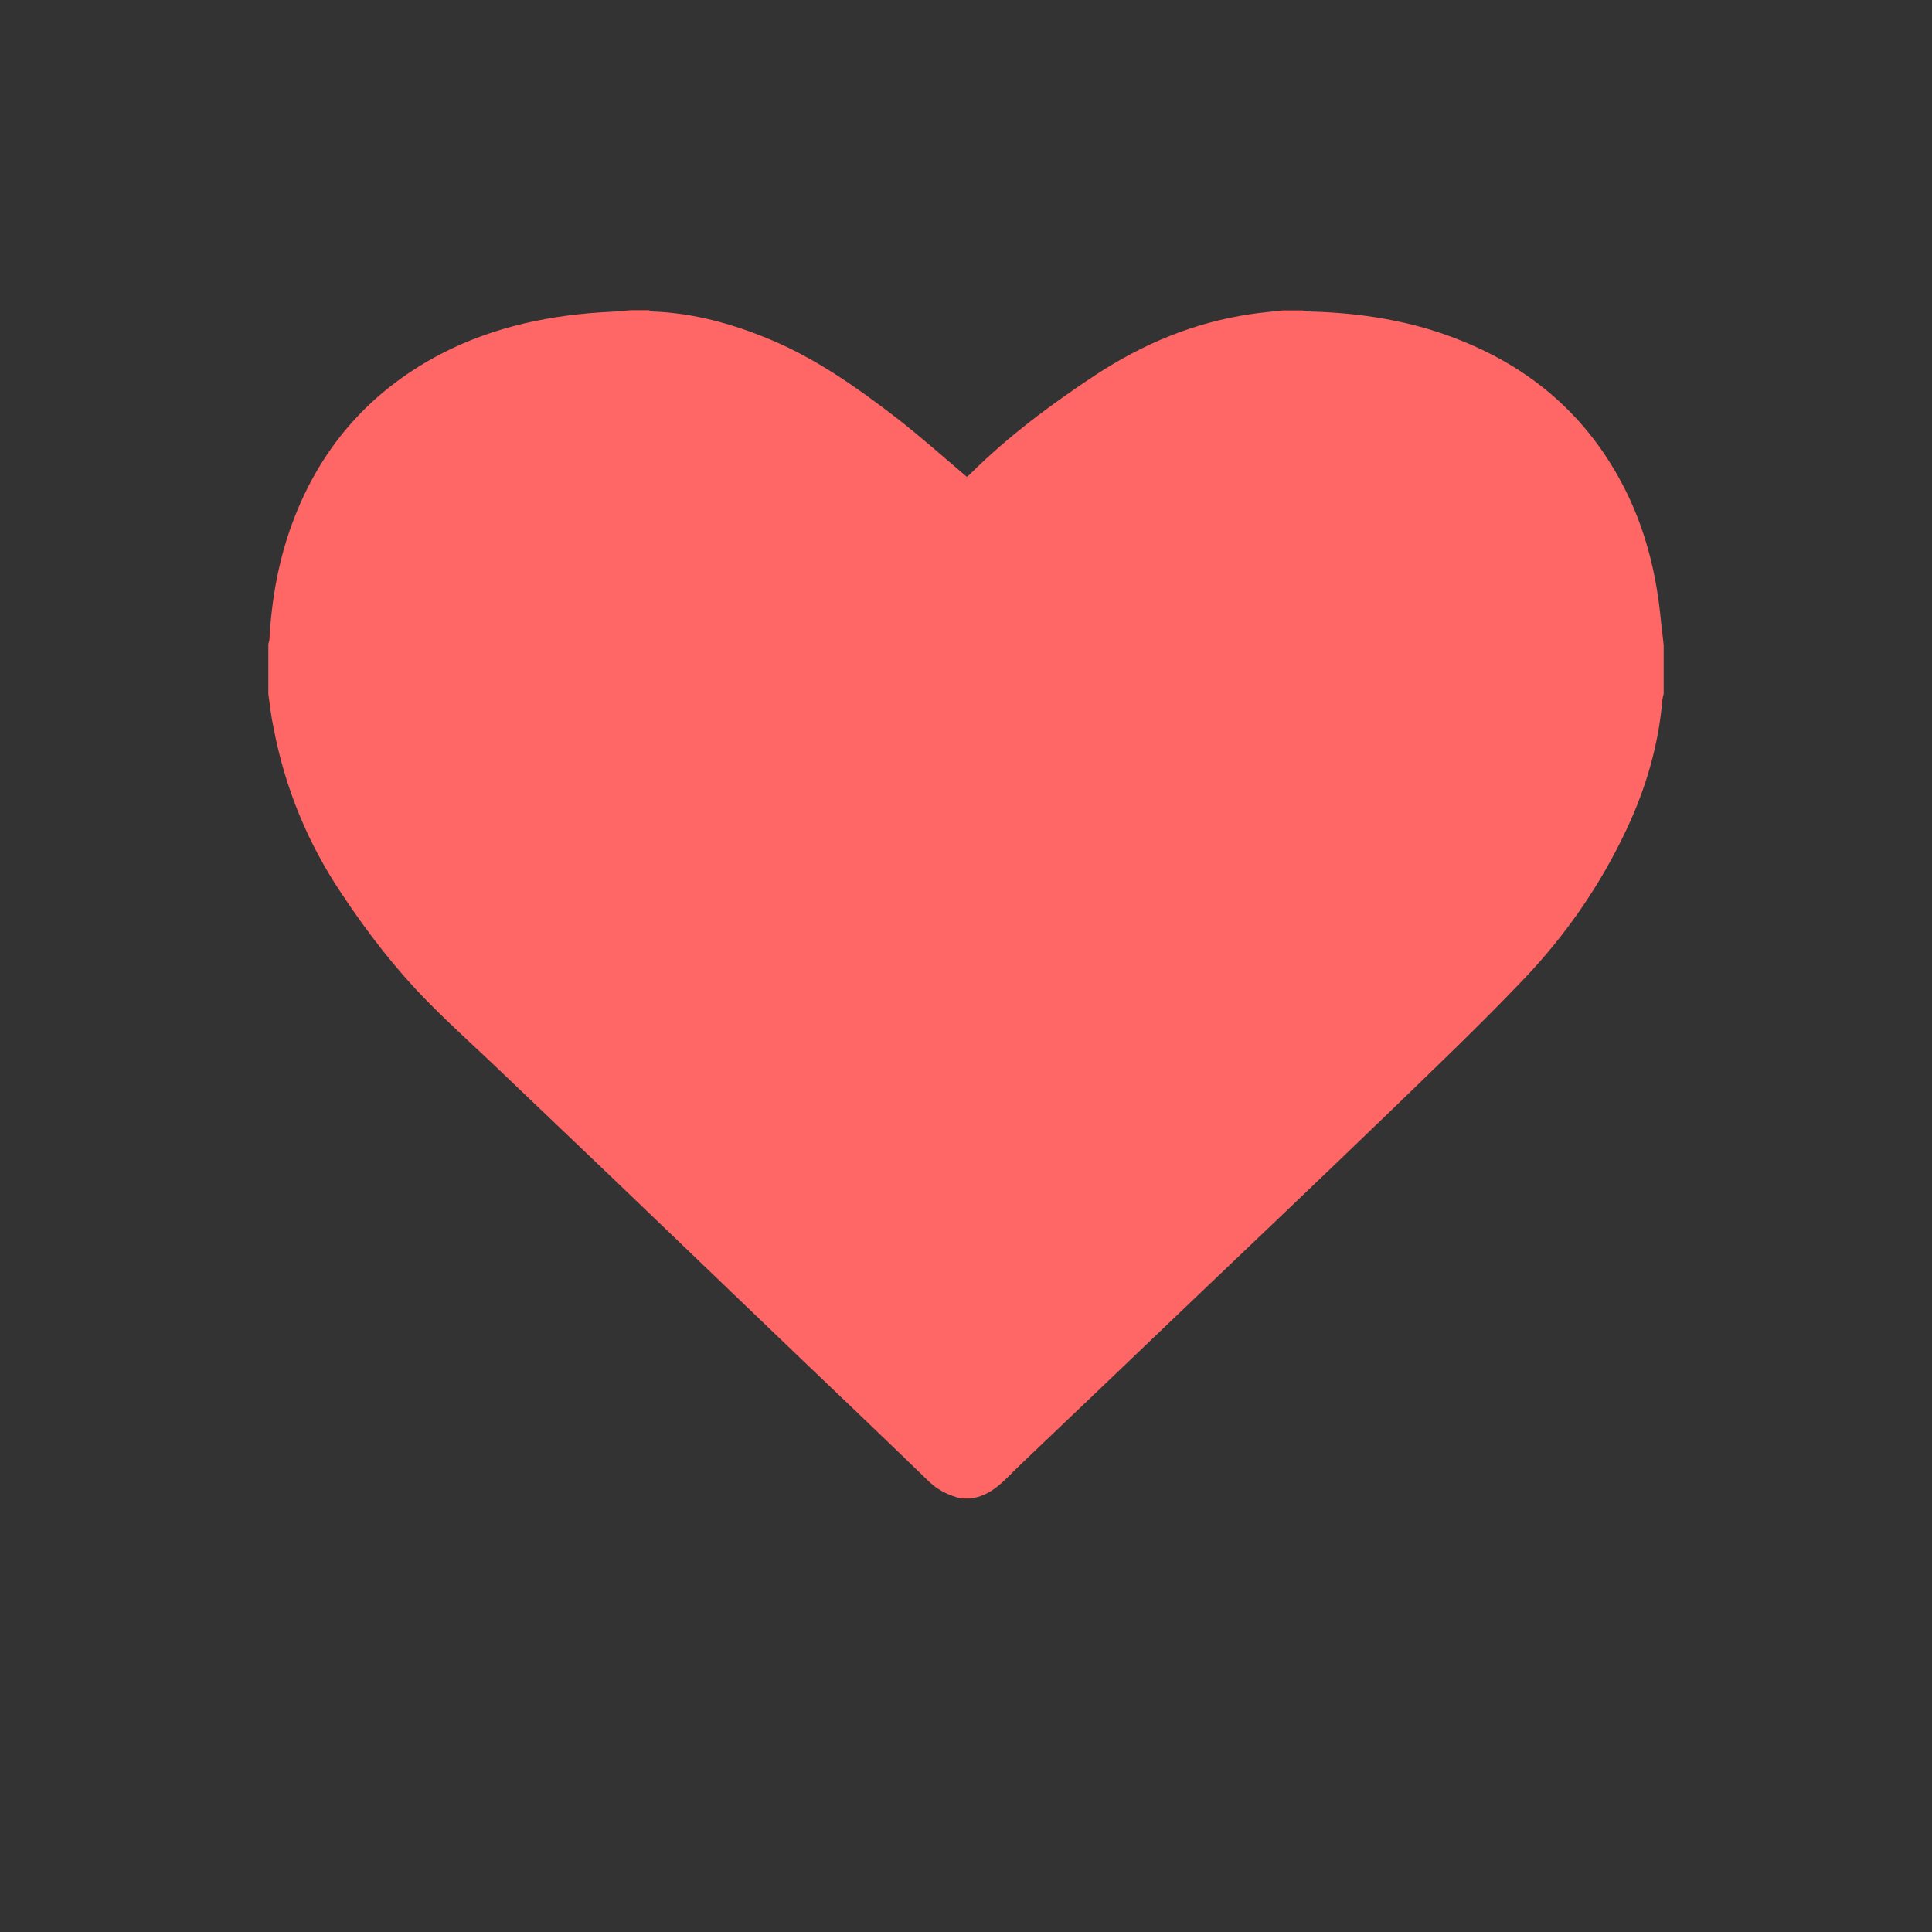 <svg xmlns="http://www.w3.org/2000/svg" width="18" height="18" viewBox="0 0 18 18"><rect x="0" y="0" width="18" height="18" fill="#333333" stroke="none"/><path fill="#F66" d="M5.866 2.89h.183c.01.005.017.012.027.012.385.013.75.115 1.104.263.428.18.8.443 1.164.722.226.175.44.366.663.555.002-.002.016-.01.026-.02.354-.353.753-.65 1.17-.926.445-.292.924-.493 1.454-.57.097-.015.195-.022.293-.034h.184c.02.004.04.01.06.01.485.012.958.086 1.408.267.716.283 1.246.77 1.573 1.462.173.367.263.757.3 1.16.008.073.018.147.025.22v.453c-.004.018-.01.037-.012.055-.035.42-.152.82-.33 1.2-.243.52-.567.99-.963 1.405-.412.432-.845.845-1.274 1.26-.626.605-1.26 1.205-1.893 1.81-.513.49-1.024.98-1.54 1.47-.13.126-.247.273-.447.297h-.09c-.11-.03-.208-.074-.292-.154-.405-.393-.812-.78-1.22-1.17l-1.714-1.644-1.067-1.018c-.226-.217-.46-.425-.678-.648-.298-.303-.556-.638-.79-.99-.32-.474-.533-.99-.64-1.55-.023-.106-.036-.215-.05-.322V6c.002-.012.01-.027.01-.04.02-.37.083-.73.21-1.077.258-.703.717-1.233 1.383-1.583.5-.26 1.04-.37 1.598-.396.056-.002.11-.008.165-.013z"/><path fill="#FFF" stroke="#999" stroke-miterlimit="10" d="M4.5 0v-9"/><path fill="none" stroke="#3CC" stroke-miterlimit="10" d="M13.5 0v-9"/></svg>